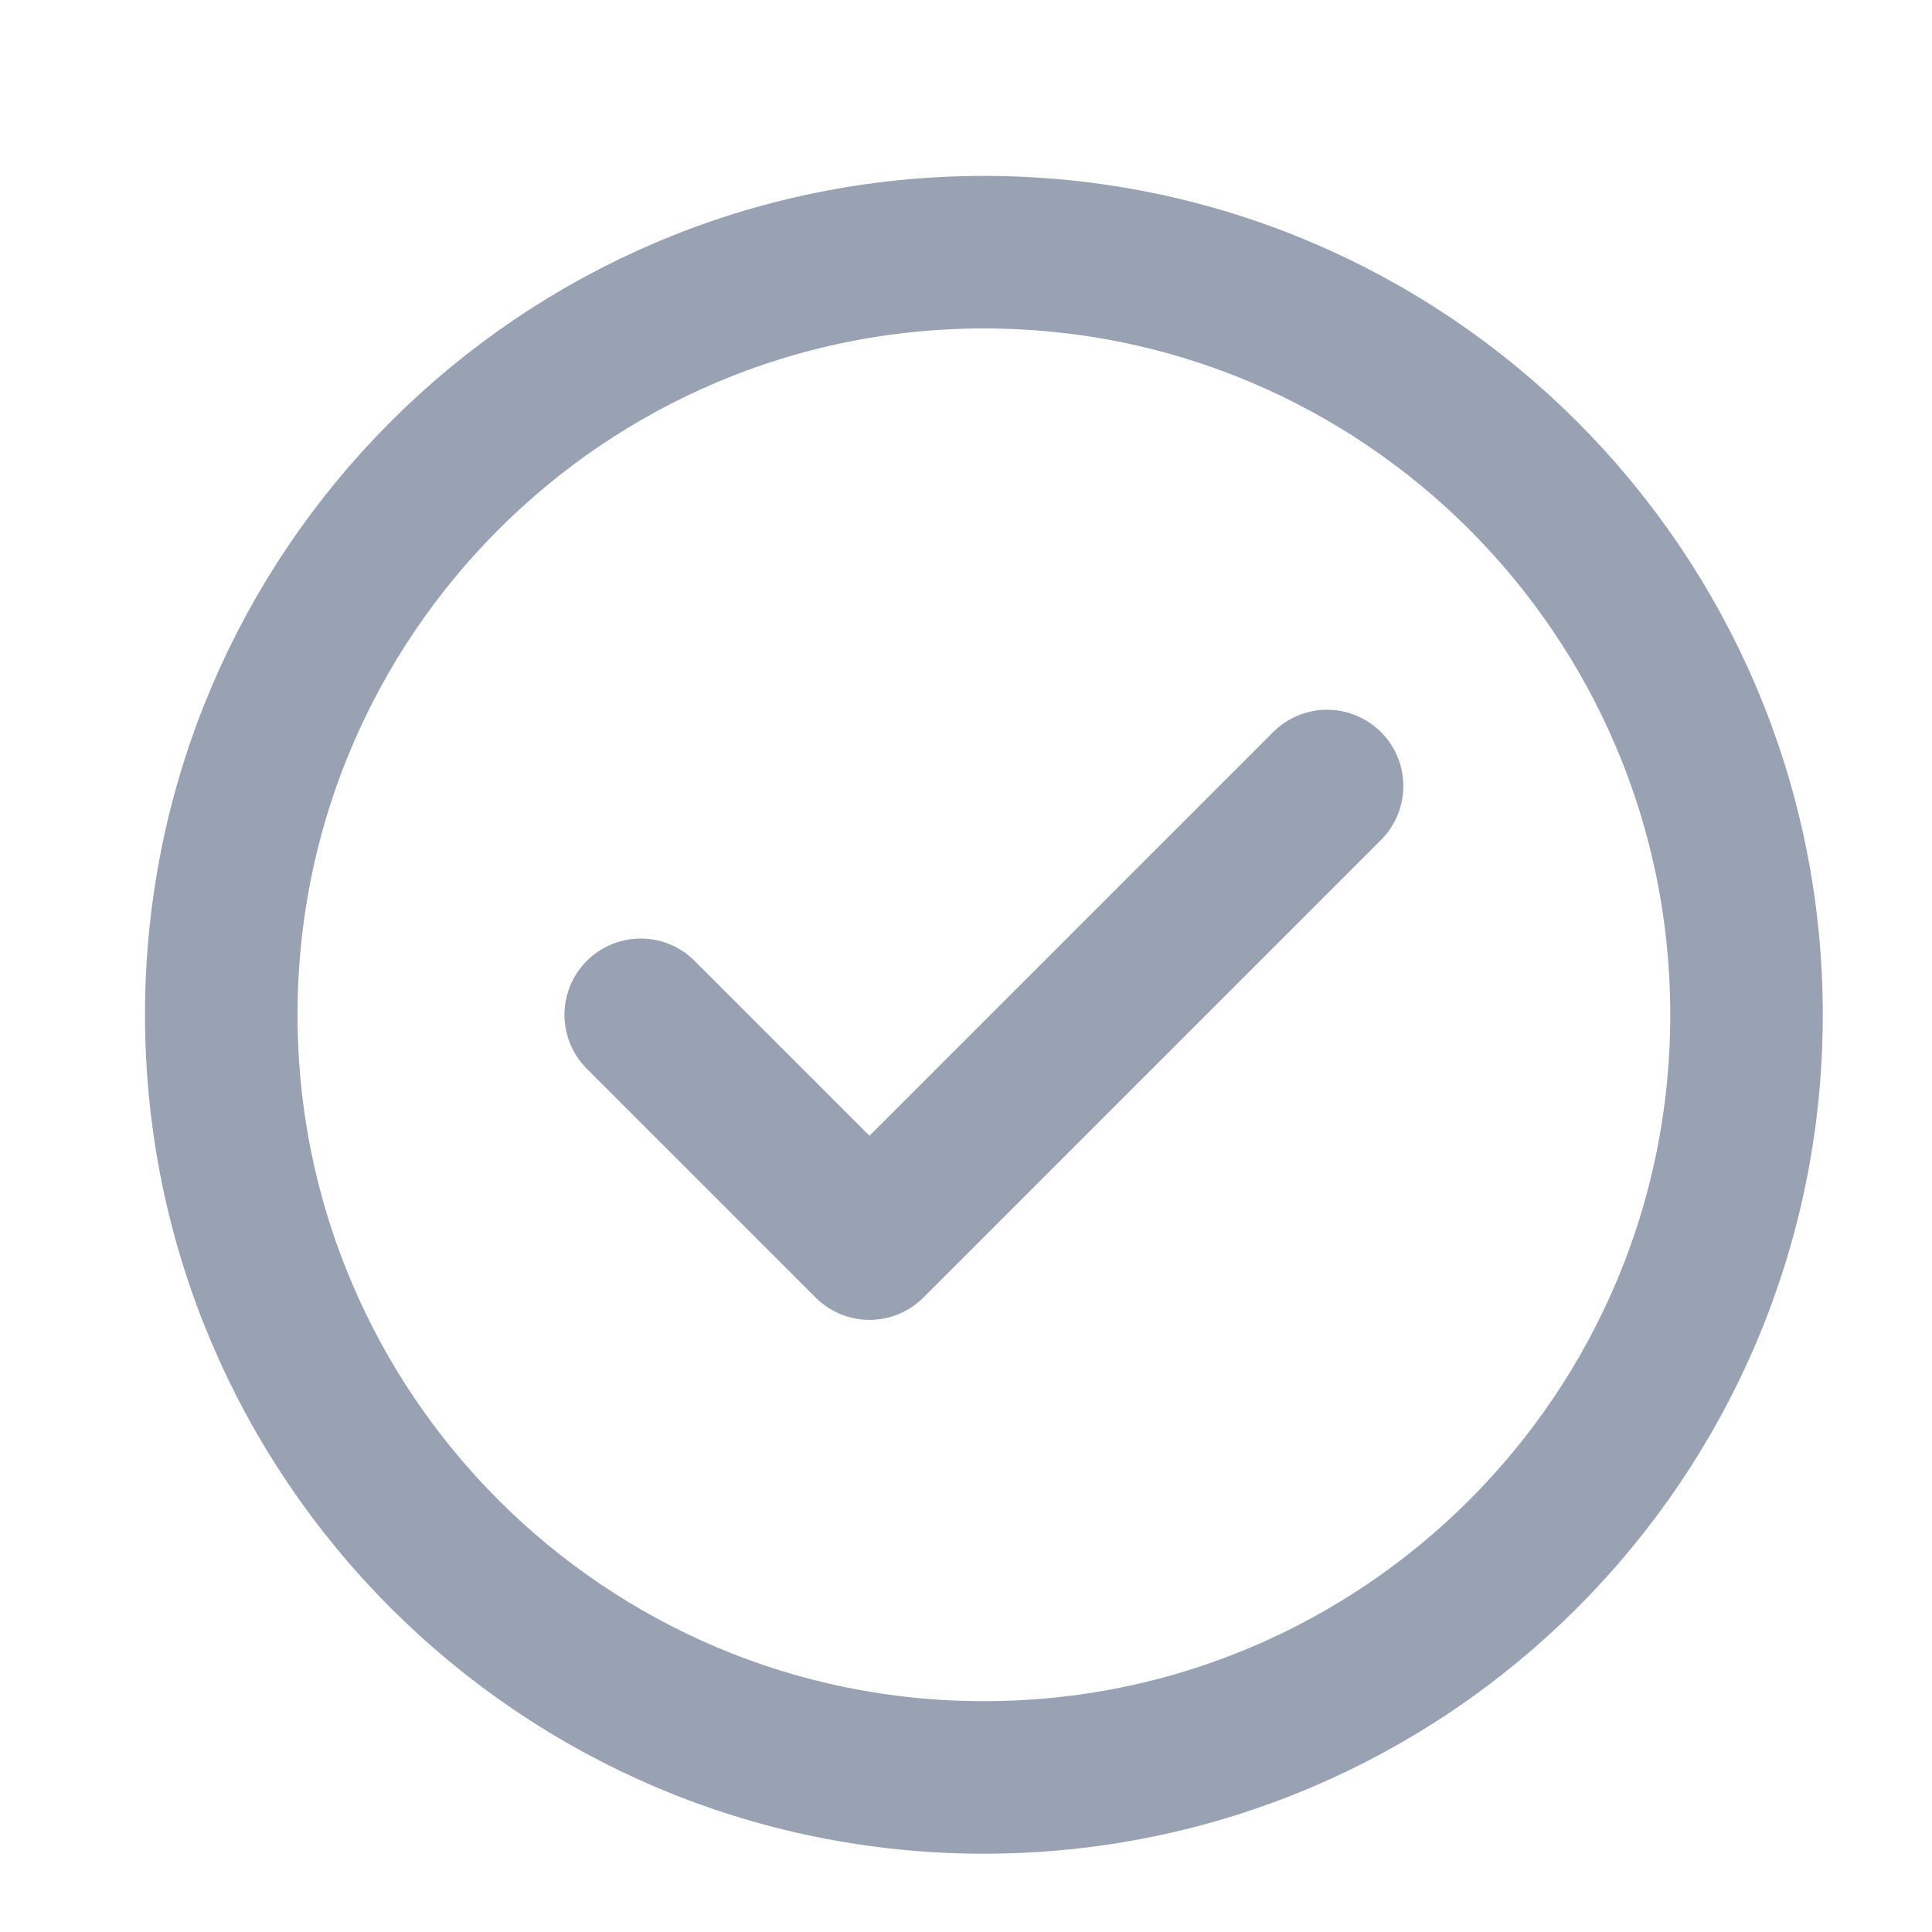 <svg width="19" height="19" viewBox="0 0 19 19" fill="none" xmlns="http://www.w3.org/2000/svg">
<g clip-path="url(#clip0_1_9125)">
<path d="M6.301 9.98L8.551 12.23L13.051 7.73M17.176 9.98C17.176 14.122 13.818 17.48 9.676 17.48C5.534 17.48 2.176 14.122 2.176 9.98C2.176 5.838 5.534 2.48 9.676 2.48C13.818 2.48 17.176 5.838 17.176 9.98Z" stroke="#98A2B3" stroke-width="1.5" stroke-linecap="round" stroke-linejoin="round"/>
</g>
<defs>
<clipPath id="clip0_1_9125">
<rect width="18" height="18" fill="white" transform="translate(0.676 0.98)"/>
</clipPath>
</defs>
</svg>
